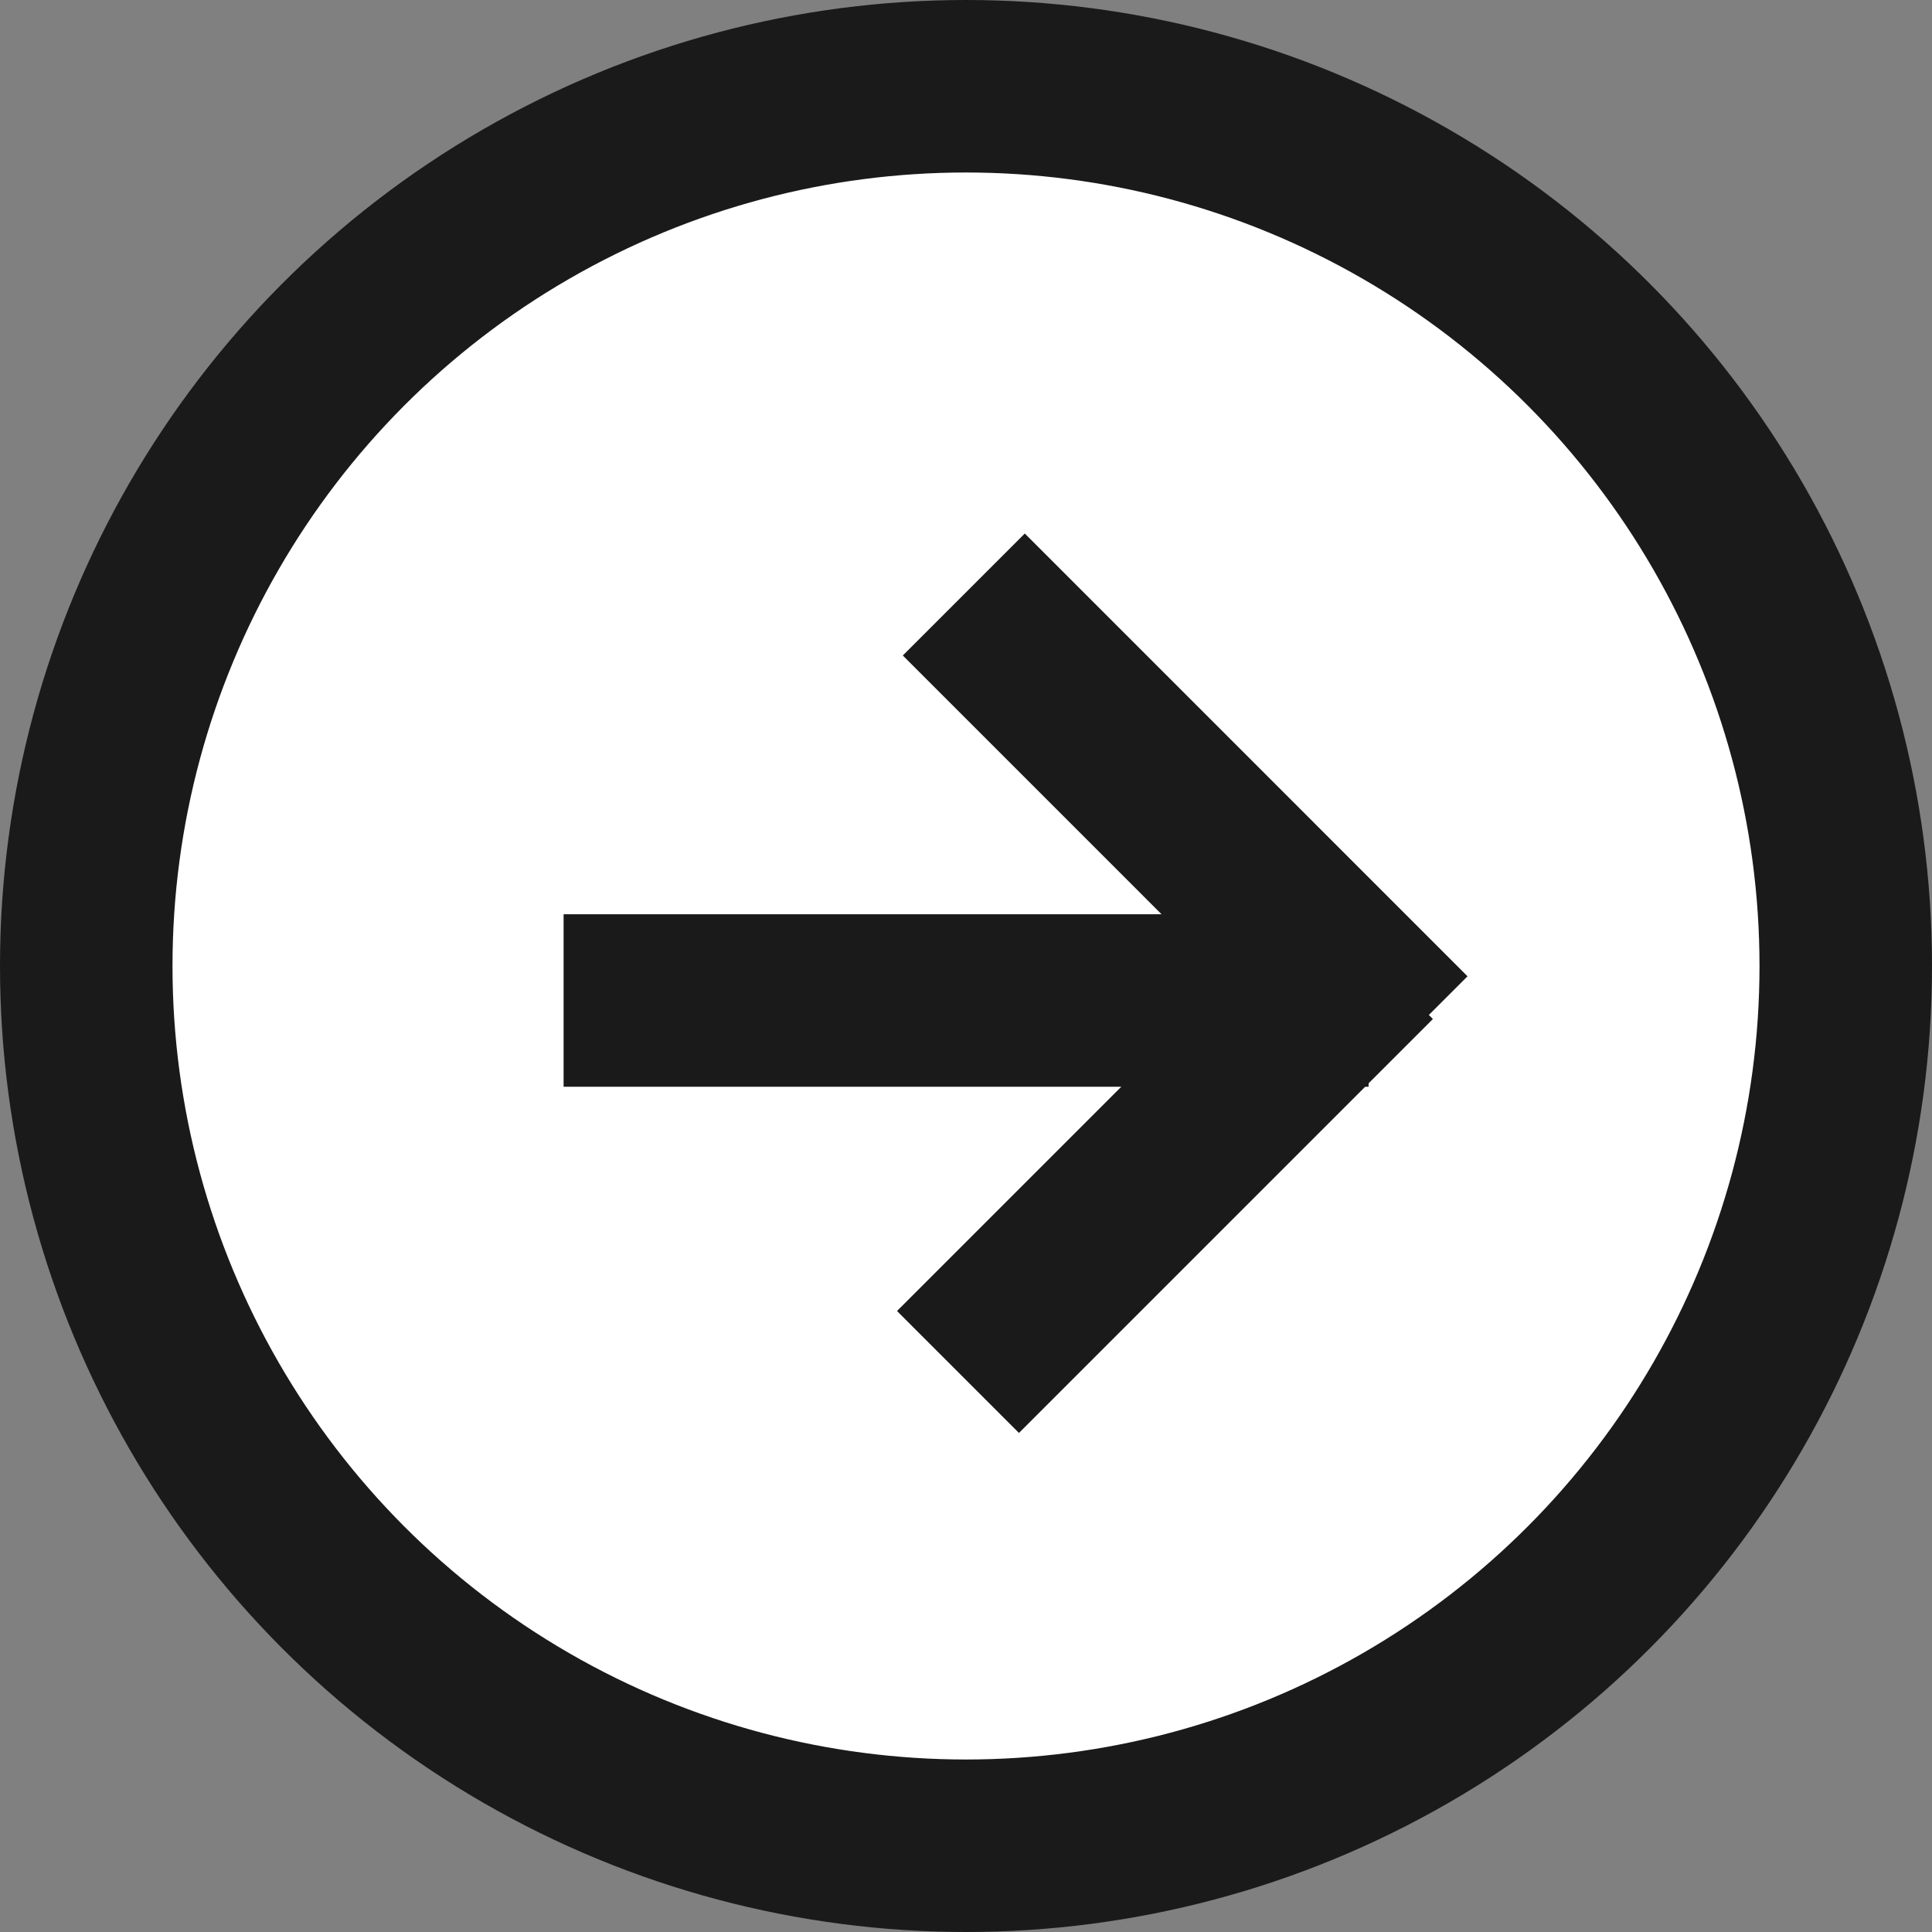 <svg width="56" height="56" viewBox="0 0 56 56" fill="none" xmlns="http://www.w3.org/2000/svg">
<rect x="0" y="0" width="56" height="56" fill="#808080" stroke="none"/>
<circle cx="28" cy="28" r="25.5" fill="white" stroke="#1A1A1A" stroke-width="5"/>
<line x1="16.336" y1="29" x2="39.669" y2="29" stroke="#1A1A1A" stroke-width="5"/>
<line x1="27.936" y1="17.232" x2="40.769" y2="30.066" stroke="#1A1A1A" stroke-width="5"/>
<line y1="-2.5" x2="16.971" y2="-2.5" transform="matrix(0.707 -0.707 -0.707 -0.707 26 38)" stroke="#1A1A1A" stroke-width="5"/>
</svg>
